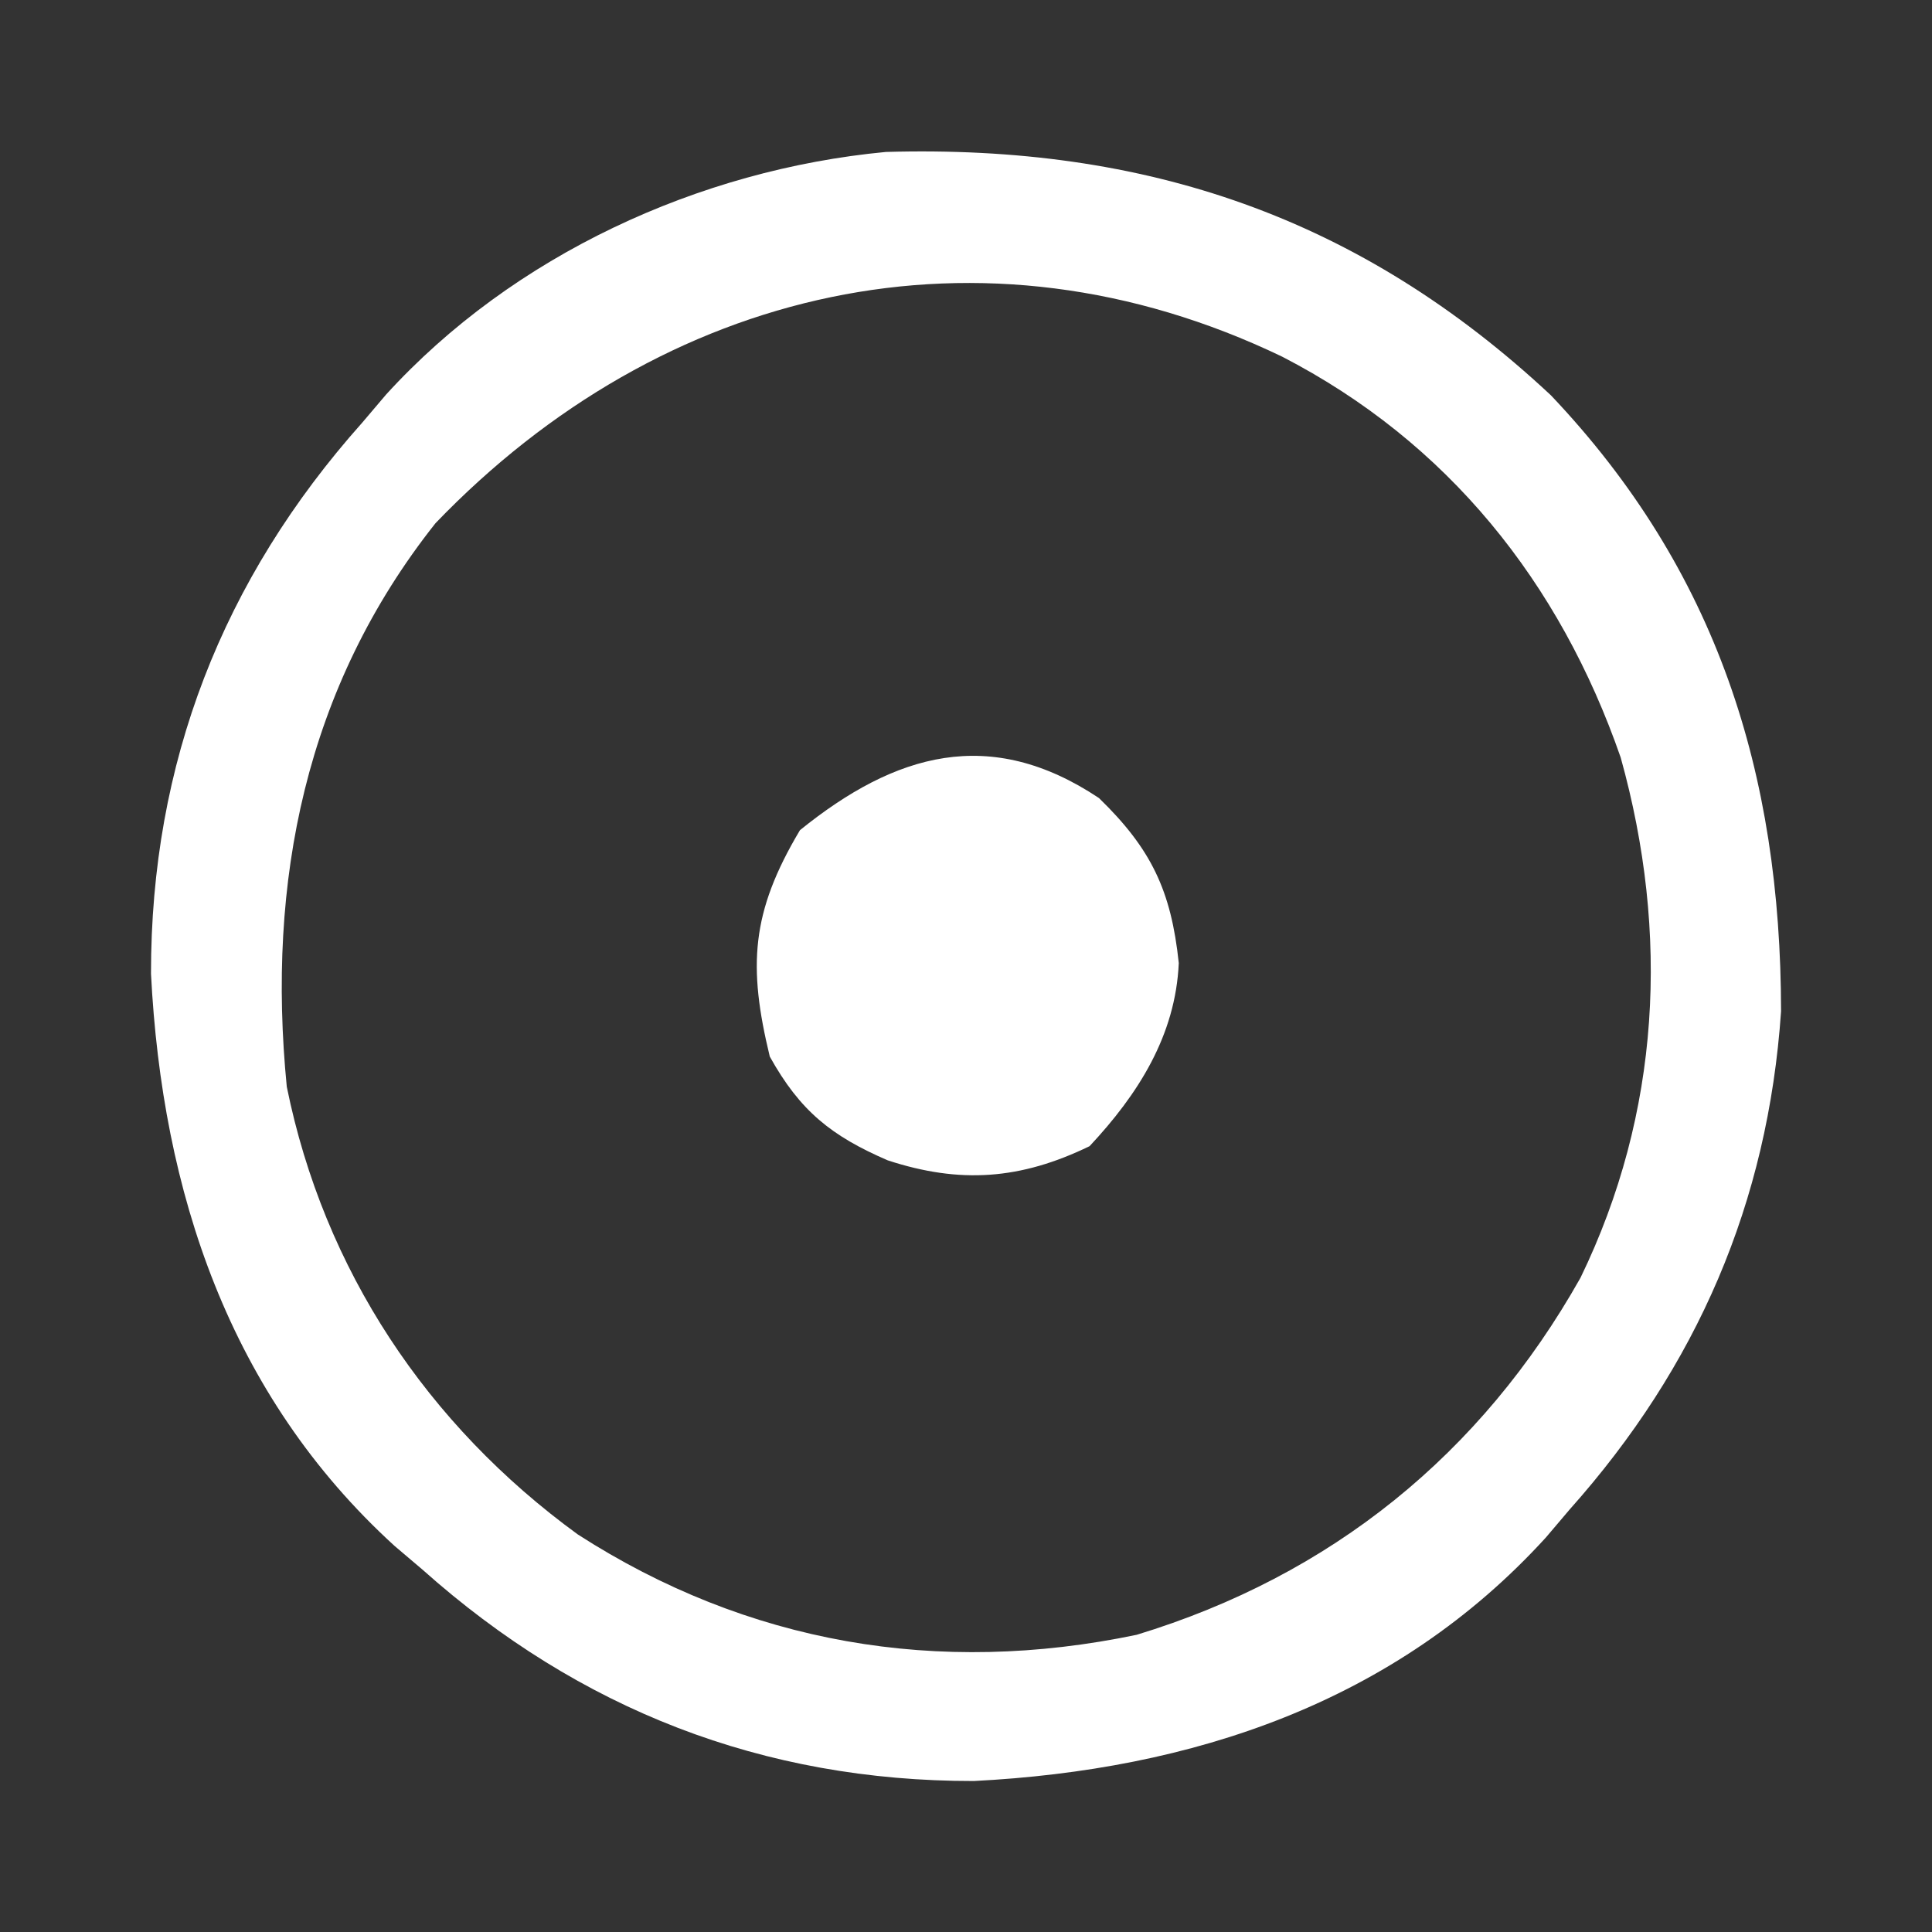 <svg version="1.1" xmlns="http://www.w3.org/2000/svg" width="128px" height="128px" transform="rotate(0) scale(1, 1)">
<rect width="100%" height="100%" fill="#333333" stroke="none"/>
<path d="M0 0 C11.021 11.614 15.232 25.062 15.25 40.812 C14.382 53.5 9.678 64.361 1.25 73.812 C0.728 74.427 0.206 75.042 -0.332 75.676 C-10.329 86.646 -23.806 91.075 -38.234 91.809 C-52.196 91.824 -64.363 87.074 -74.75 77.812 C-75.365 77.29 -75.98 76.768 -76.613 76.23 C-87.584 66.233 -92.012 52.756 -92.746 38.328 C-92.762 24.366 -88.012 12.199 -78.75 1.812 C-77.967 0.89 -77.967 0.89 -77.168 -0.051 C-68.759 -9.278 -56.447 -14.948 -44.062 -16.121 C-26.844 -16.616 -12.651 -11.816 0 0 Z M-73.895 8.473 C-82.529 19.362 -85.085 32.24 -83.75 45.812 C-81.289 57.951 -74.454 68.206 -64.469 75.473 C-53.23 82.71 -40.593 84.87 -27.441 82.121 C-14.567 78.201 -4.629 70.169 1.961 58.469 C7.265 47.54 7.876 35.658 4.625 24 C0.596 12.391 -6.839 3.096 -17.812 -2.562 C-37.744 -12.14 -58.85 -7.173 -73.895 8.473 Z " fill="#ffffff" transform="translate(102.75,26.188)"/>
<path d="M0 0 C3.456 3.358 4.78 6.125 5.285 10.93 C5.071 15.734 2.592 19.624 -0.625 23.062 C-5.2 25.284 -9.209 25.57 -14 24 C-17.718 22.393 -19.804 20.74 -21.812 17.125 C-23.26 11.141 -23.064 7.58 -19.812 2.125 C-13.509 -2.971 -7.219 -4.813 0 0 Z " fill="#ffffff" transform="translate(72.812,52.875)"/>
</svg>